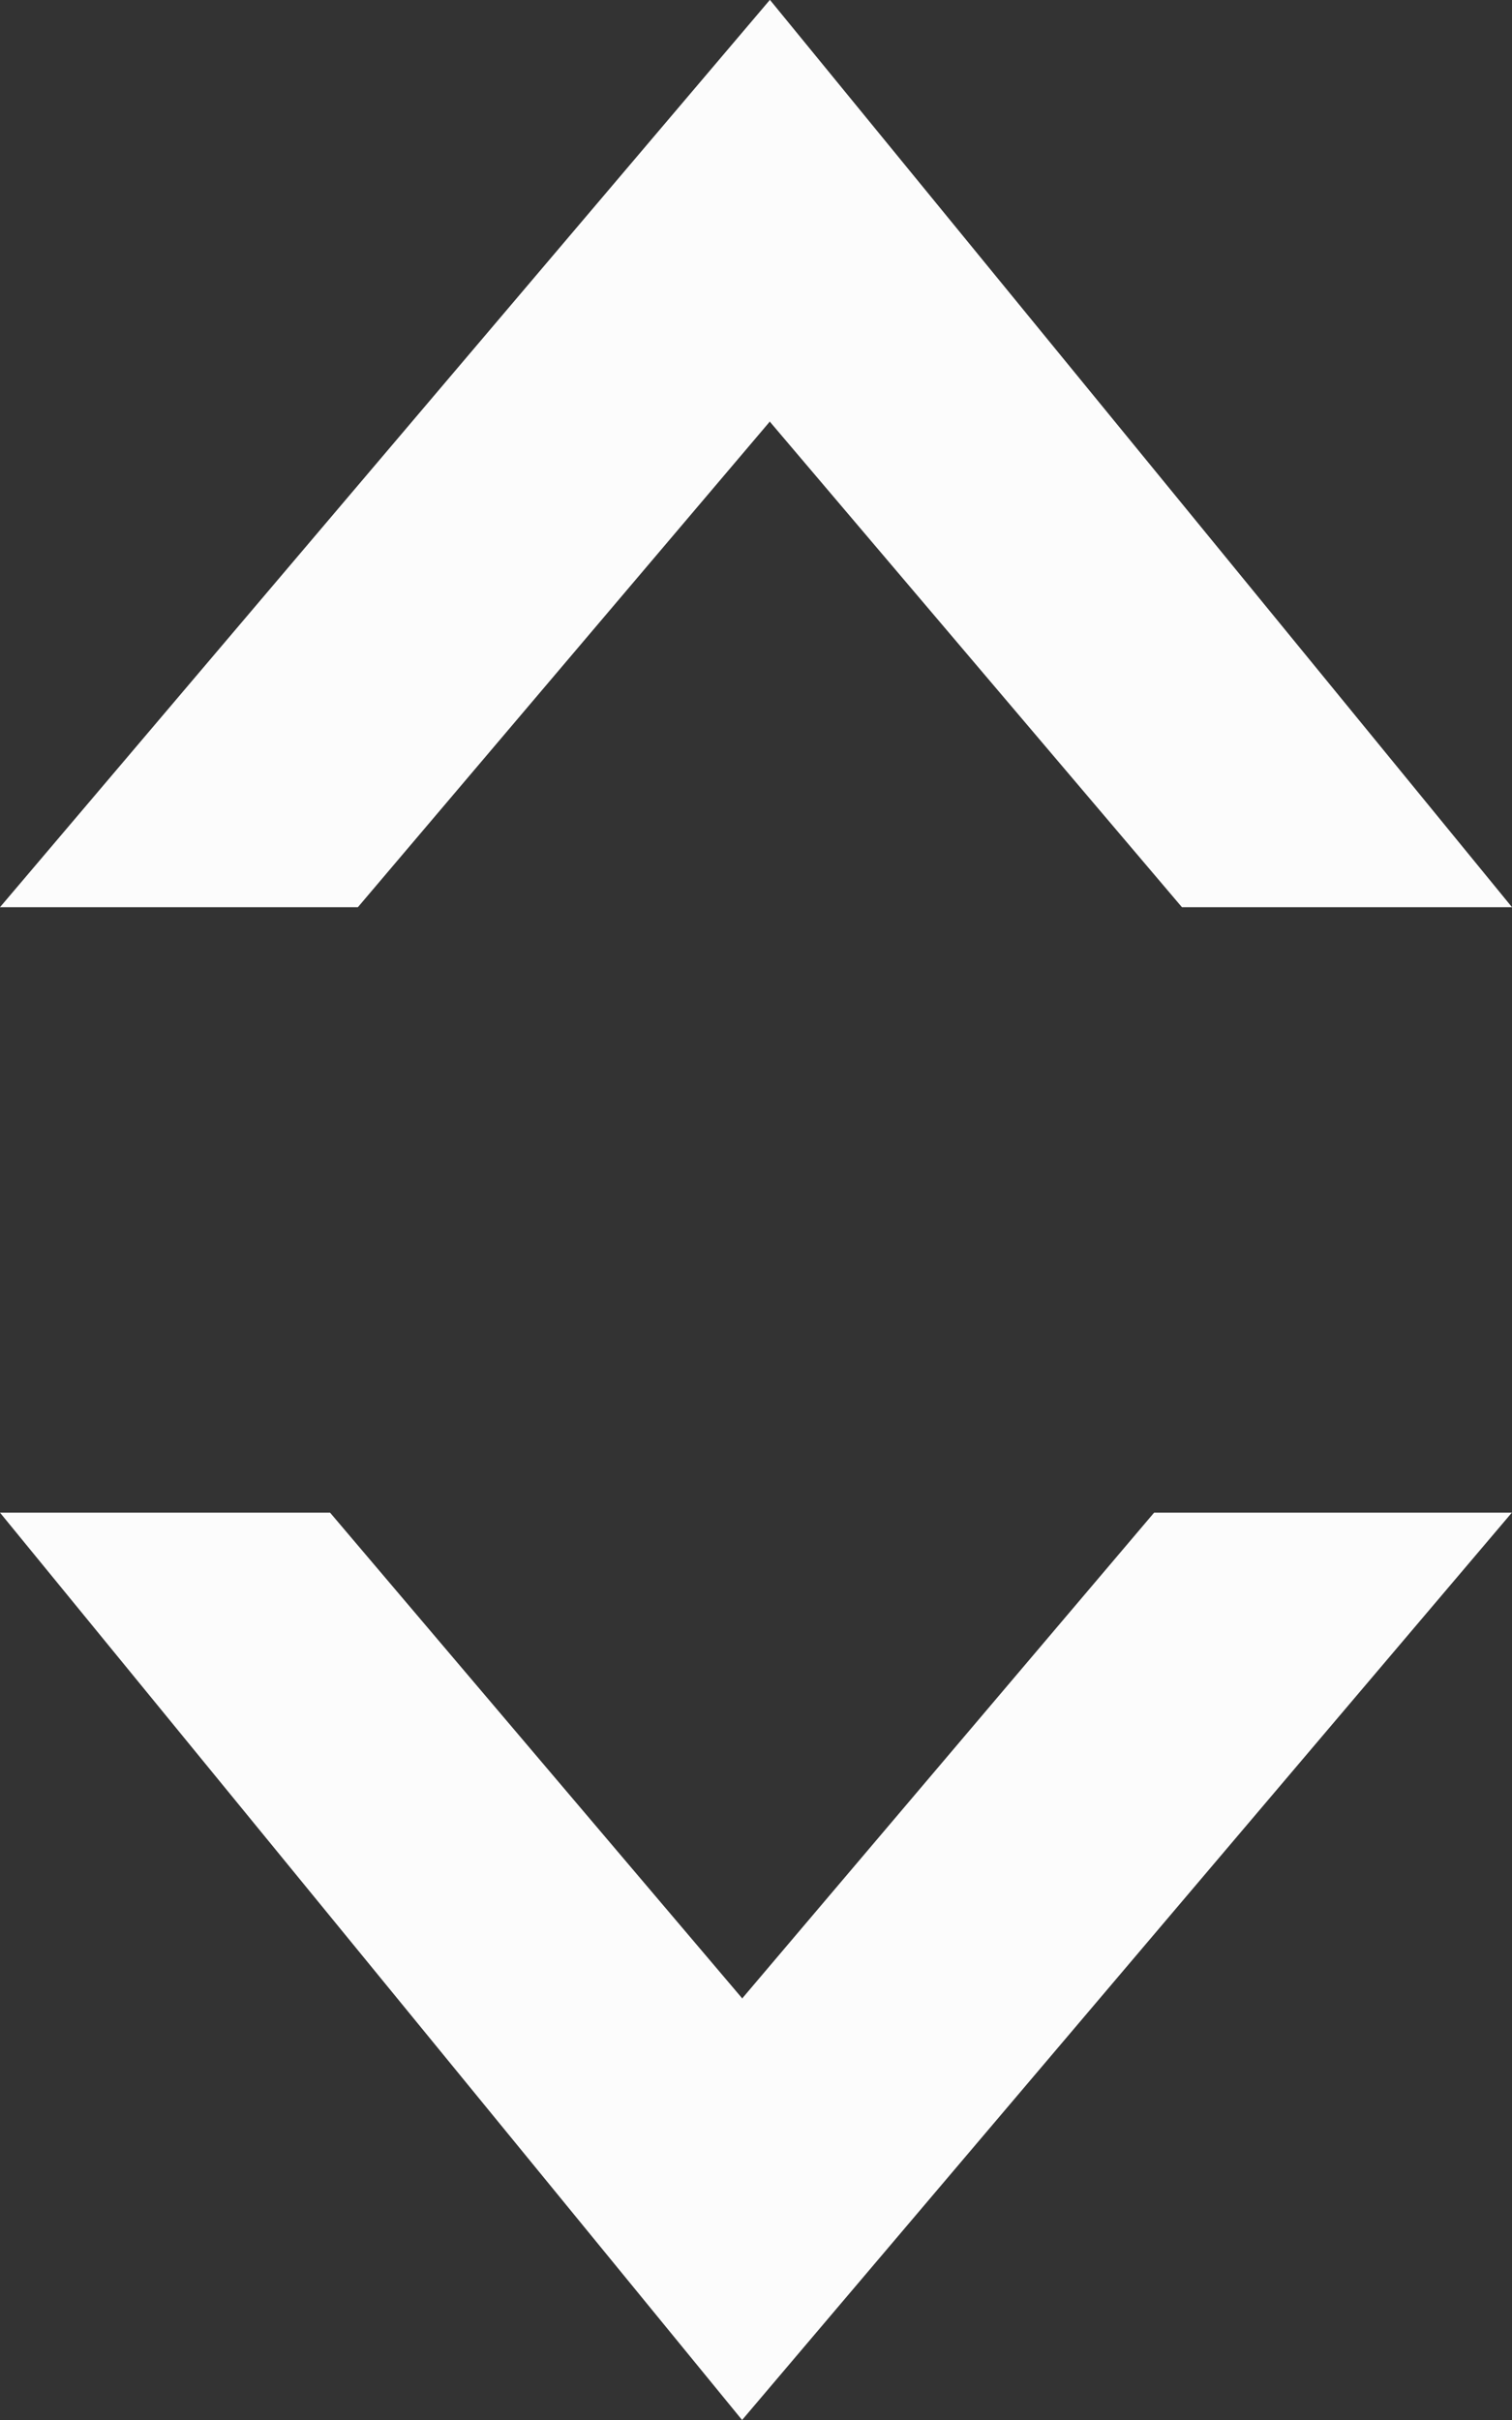 <svg 
 xmlns="http://www.w3.org/2000/svg"
 xmlns:xlink="http://www.w3.org/1999/xlink"
 width="10px" height="16px">
<rect width="100%" height="100%" fill="#333333" stroke="none"/>
<path fill-rule="evenodd"  fill="rgb(252, 252, 252)"
 d="M4.908,16.000 L9.999,10.001 L7.633,10.001 L4.911,13.210 L4.911,13.215 L2.183,10.001 L0.000,10.001 L4.908,16.000 L4.908,16.000 Z"/>
<path fill-rule="evenodd"  fill="rgb(252, 252, 252)"
 d="M5.092,-0.001 L0.000,5.998 L2.367,5.998 L5.089,2.790 L5.089,2.785 L7.817,5.998 L10.000,5.998 L5.092,-0.001 L5.092,-0.001 Z"/>
</svg>